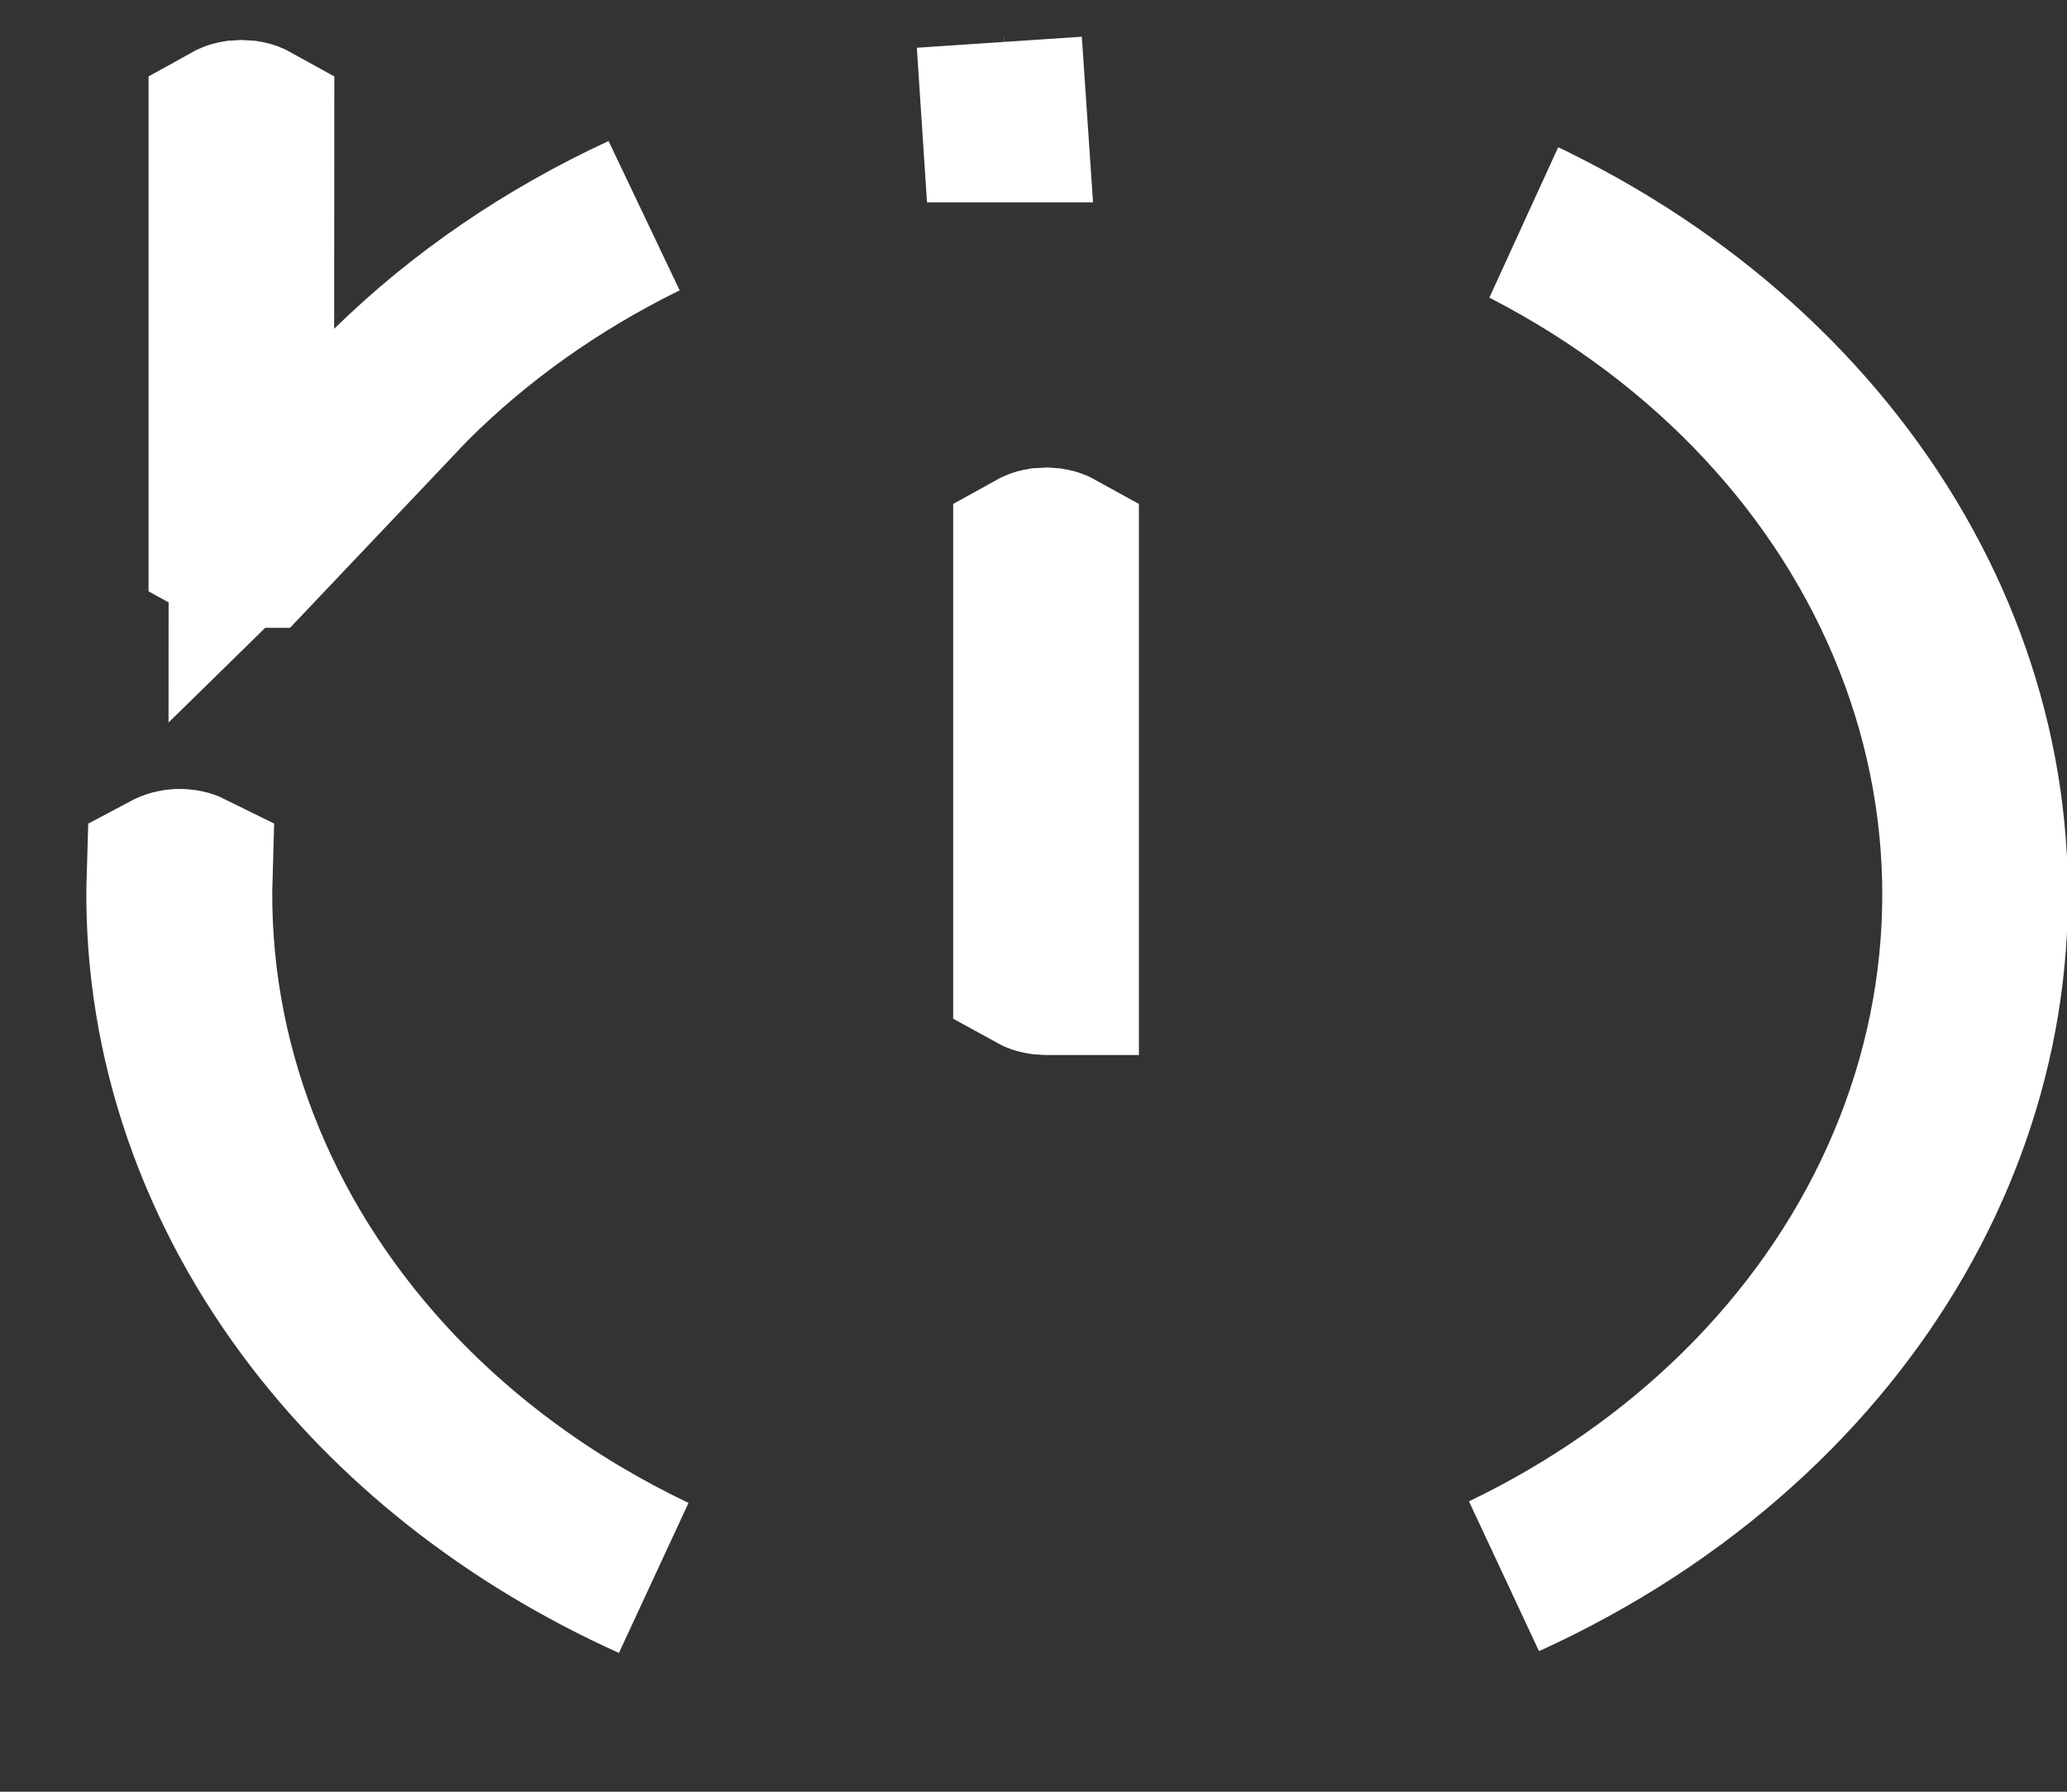 <svg width="15" height="13" viewBox="0 0 15 13" fill="none" xmlns="http://www.w3.org/2000/svg">
<rect x="0" y="0" width="15" height="13" fill="#333333" stroke="none"/>
<path d="M2.246 9.483C1.544 8.538 1.194 7.444 1.229 6.342C1.244 6.334 1.272 6.323 1.309 6.324C1.341 6.325 1.364 6.334 1.378 6.341C1.337 7.684 1.844 8.983 2.786 10.015C3.328 10.608 3.994 11.091 4.738 11.446C3.717 10.986 2.859 10.307 2.246 9.483ZM7.289 0.868L7.252 0.307L7.29 0.868C7.29 0.868 7.289 0.868 7.289 0.868ZM11.106 1.638C11.092 1.631 11.077 1.623 11.062 1.616C11.091 1.629 11.12 1.643 11.148 1.658C12.31 2.237 13.224 3.1 13.785 4.119C14.345 5.135 14.531 6.266 14.326 7.367C14.12 8.468 13.53 9.504 12.614 10.331C12.122 10.776 11.549 11.148 10.92 11.434C12.219 10.81 13.248 9.804 13.806 8.57C14.374 7.315 14.41 5.921 13.905 4.644C13.402 3.369 12.402 2.311 11.106 1.638ZM2.845 2.814C3.364 2.306 3.982 1.885 4.668 1.568C4.034 1.879 3.457 2.285 2.968 2.774L2.962 2.78L2.957 2.785L2.774 2.978L1.847 3.955H1.767L1.718 3.952C1.7 3.949 1.687 3.943 1.678 3.938V0.907C1.687 0.902 1.7 0.896 1.718 0.893L1.752 0.891L1.786 0.893C1.804 0.896 1.817 0.902 1.826 0.907L1.825 2.385L1.824 3.814L2.845 2.814ZM7.517 4.009C7.526 4.004 7.539 3.998 7.557 3.995L7.596 3.993L7.624 3.995C7.642 3.998 7.656 4.004 7.665 4.009V6.491V7.055H7.609L7.559 7.052C7.54 7.049 7.526 7.043 7.517 7.038V4.009Z" fill="white" stroke="white" stroke-width="1.2"/>
</svg>
